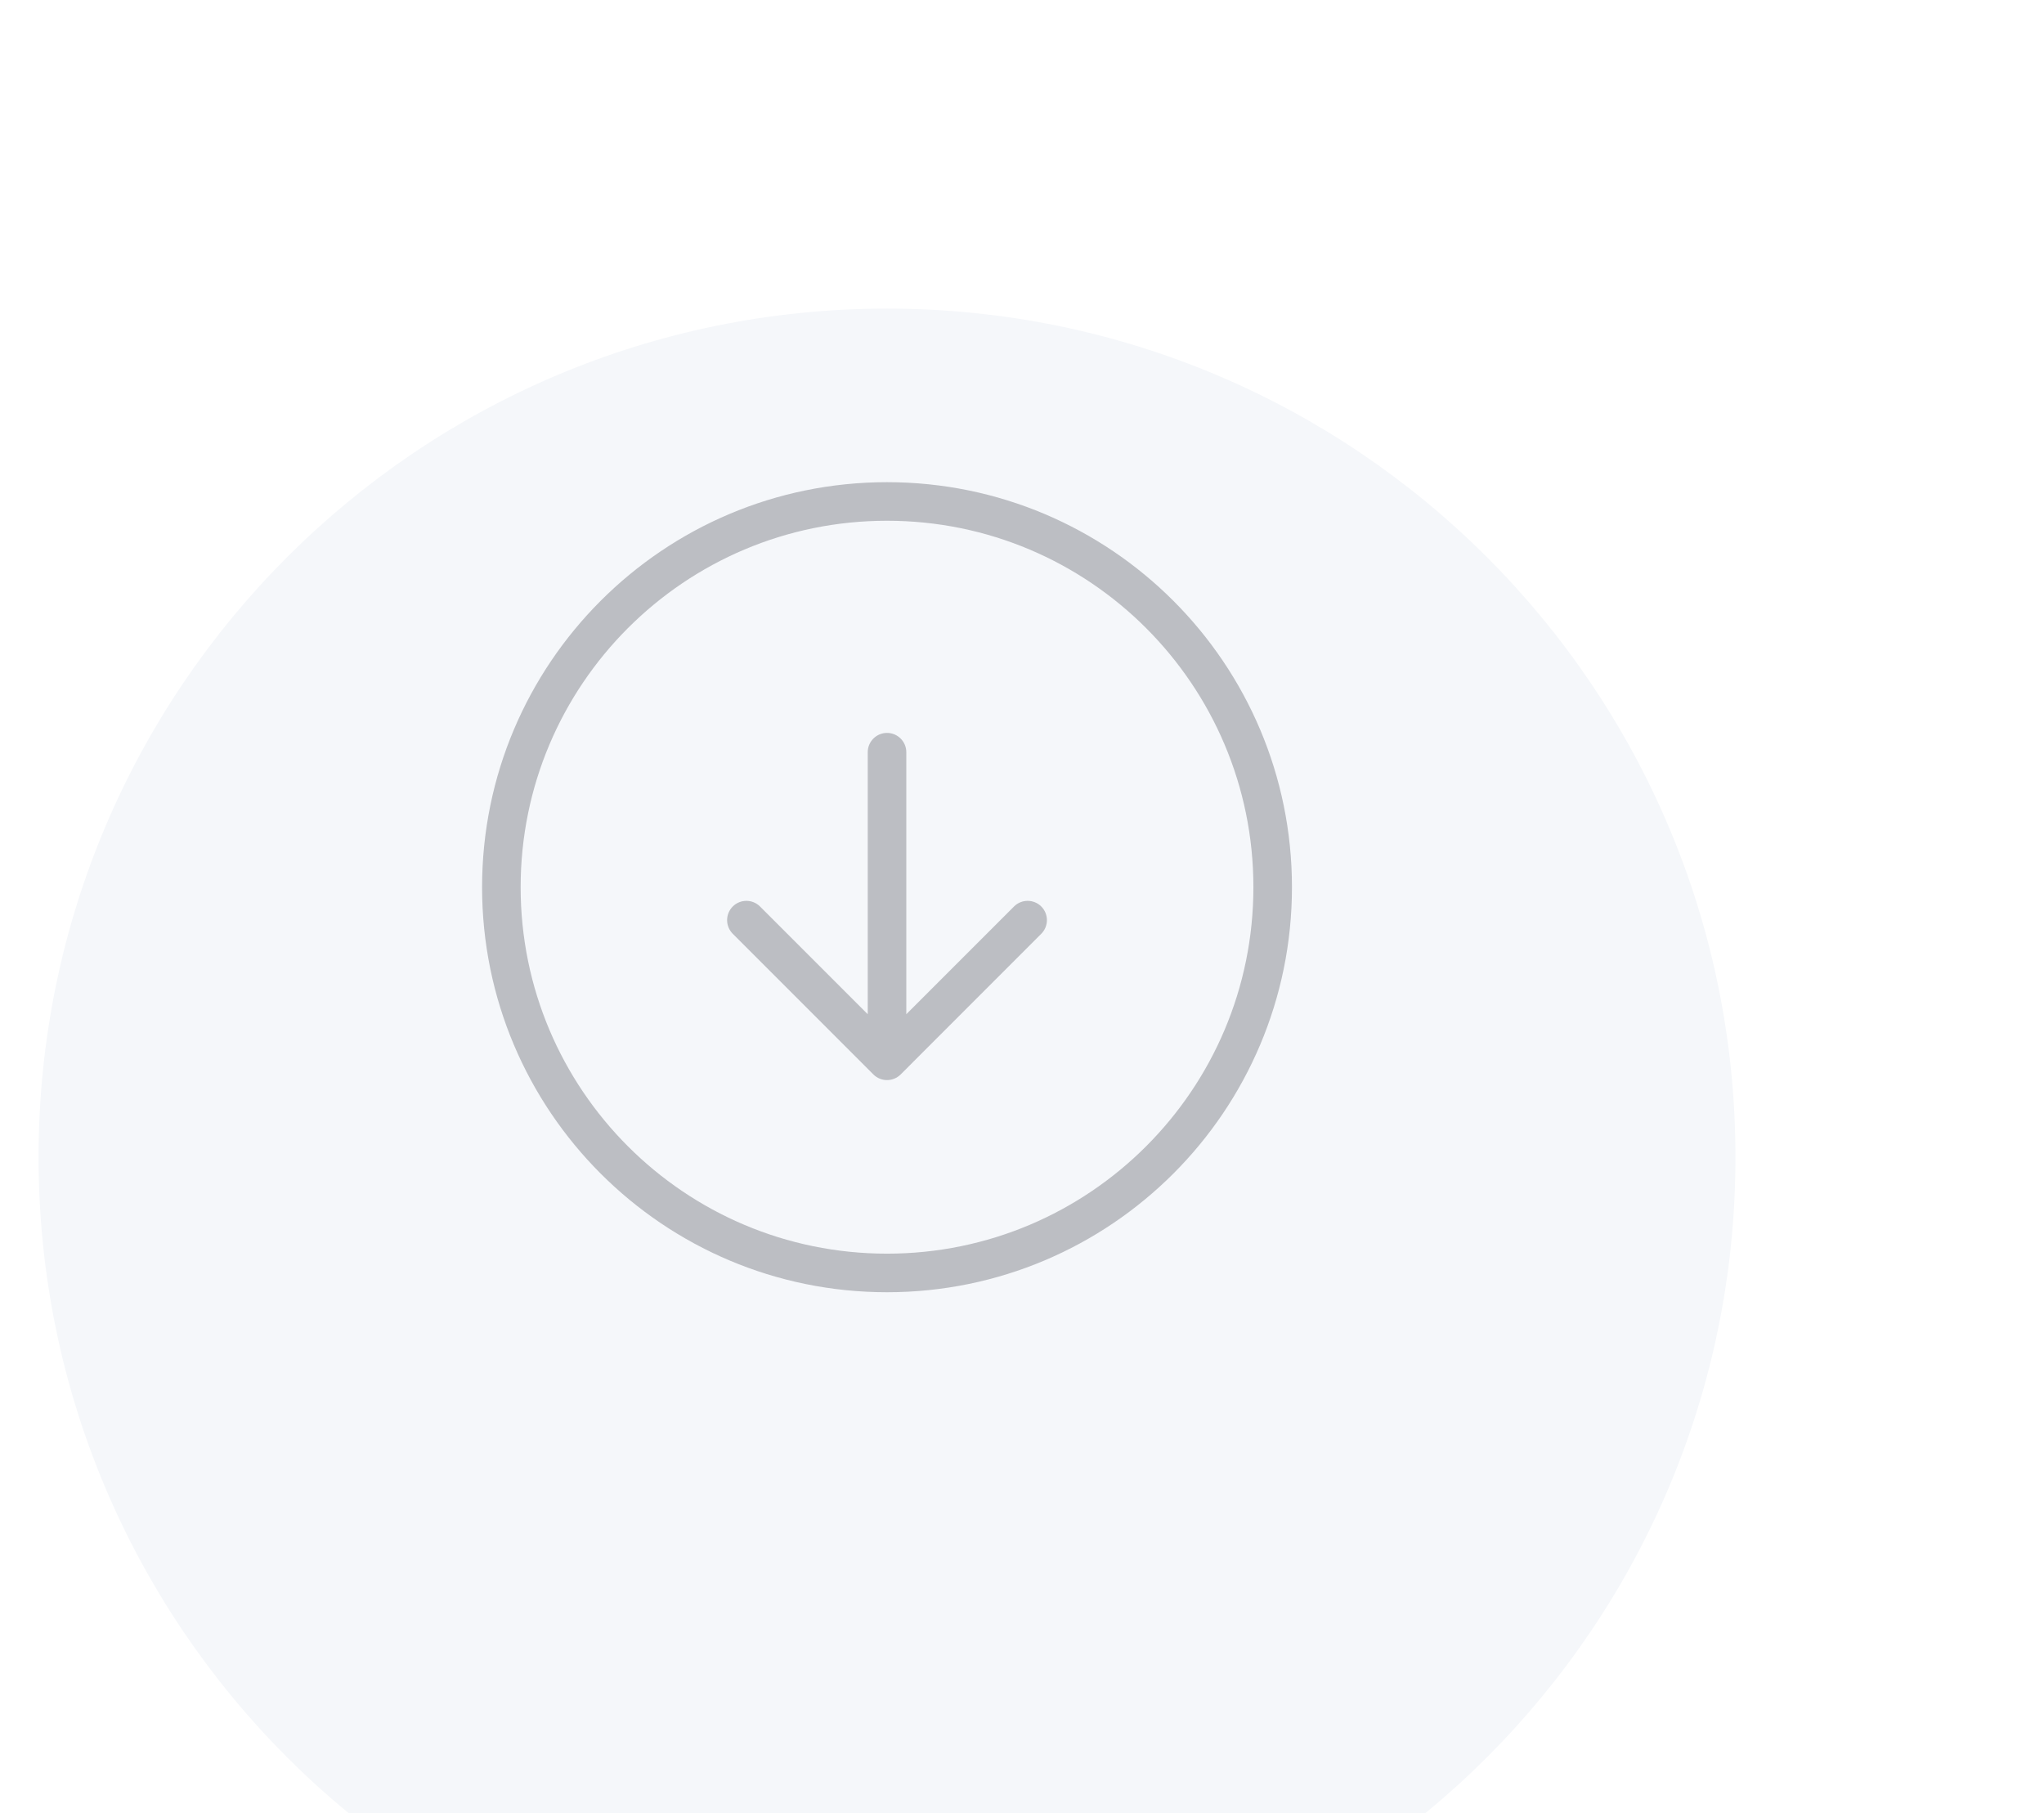 <svg width="53" height="47" viewBox="0 0 53 47" fill="none" xmlns="http://www.w3.org/2000/svg">
    <g filter="url(#filter0_d)">
        <path d="M23 45C35.15 45 45 35.15 45 23C45 10.85 35.15 1 23 1C10.85 1 1 10.85 1 23C1 35.15 10.85 45 23 45Z" fill="#F5F7FA"/>
    </g>
    <path d="M23 33C28.523 33 33 28.523 33 23C33 17.477 28.523 13 23 13C17.477 13 13 17.477 13 23C13 28.523 17.477 33 23 33Z" stroke="#BCBEC3" stroke-linecap="round" stroke-linejoin="round"/>
    <path fill-rule="evenodd" clip-rule="evenodd" d="M22.5 26.293V19.5C22.5 19.224 22.724 19 23 19C23.276 19 23.5 19.224 23.5 19.5V26.293L26.293 23.5C26.488 23.305 26.805 23.305 27 23.5C27.195 23.695 27.195 24.012 27 24.207L23.354 27.854C23.158 28.049 22.842 28.049 22.646 27.854L19 24.207C18.805 24.012 18.805 23.695 19 23.5C19.195 23.305 19.512 23.305 19.707 23.5L22.5 26.293Z" fill="#BCBEC3"/>
    <defs>
        <filter id="filter0_d" x="-7" y="0" width="60" height="60" filterUnits="userSpaceOnUse" color-interpolation-filters="sRGB">
            <feFlood flood-opacity="0" result="BackgroundImageFix"/>
            <feColorMatrix in="SourceAlpha" type="matrix" values="0 0 0 0 0 0 0 0 0 0 0 0 0 0 0 0 0 0 127 0"/>
            <feOffset dy="7"/>
            <feGaussianBlur stdDeviation="4"/>
            <feColorMatrix type="matrix" values="0 0 0 0 0.962 0 0 0 0 0.967 0 0 0 0 0.979 0 0 0 0.138 0"/>
            <feBlend mode="normal" in2="BackgroundImageFix" result="effect1_dropShadow"/>
            <feBlend mode="normal" in="SourceGraphic" in2="effect1_dropShadow" result="shape"/>
        </filter>
    </defs>
</svg>
